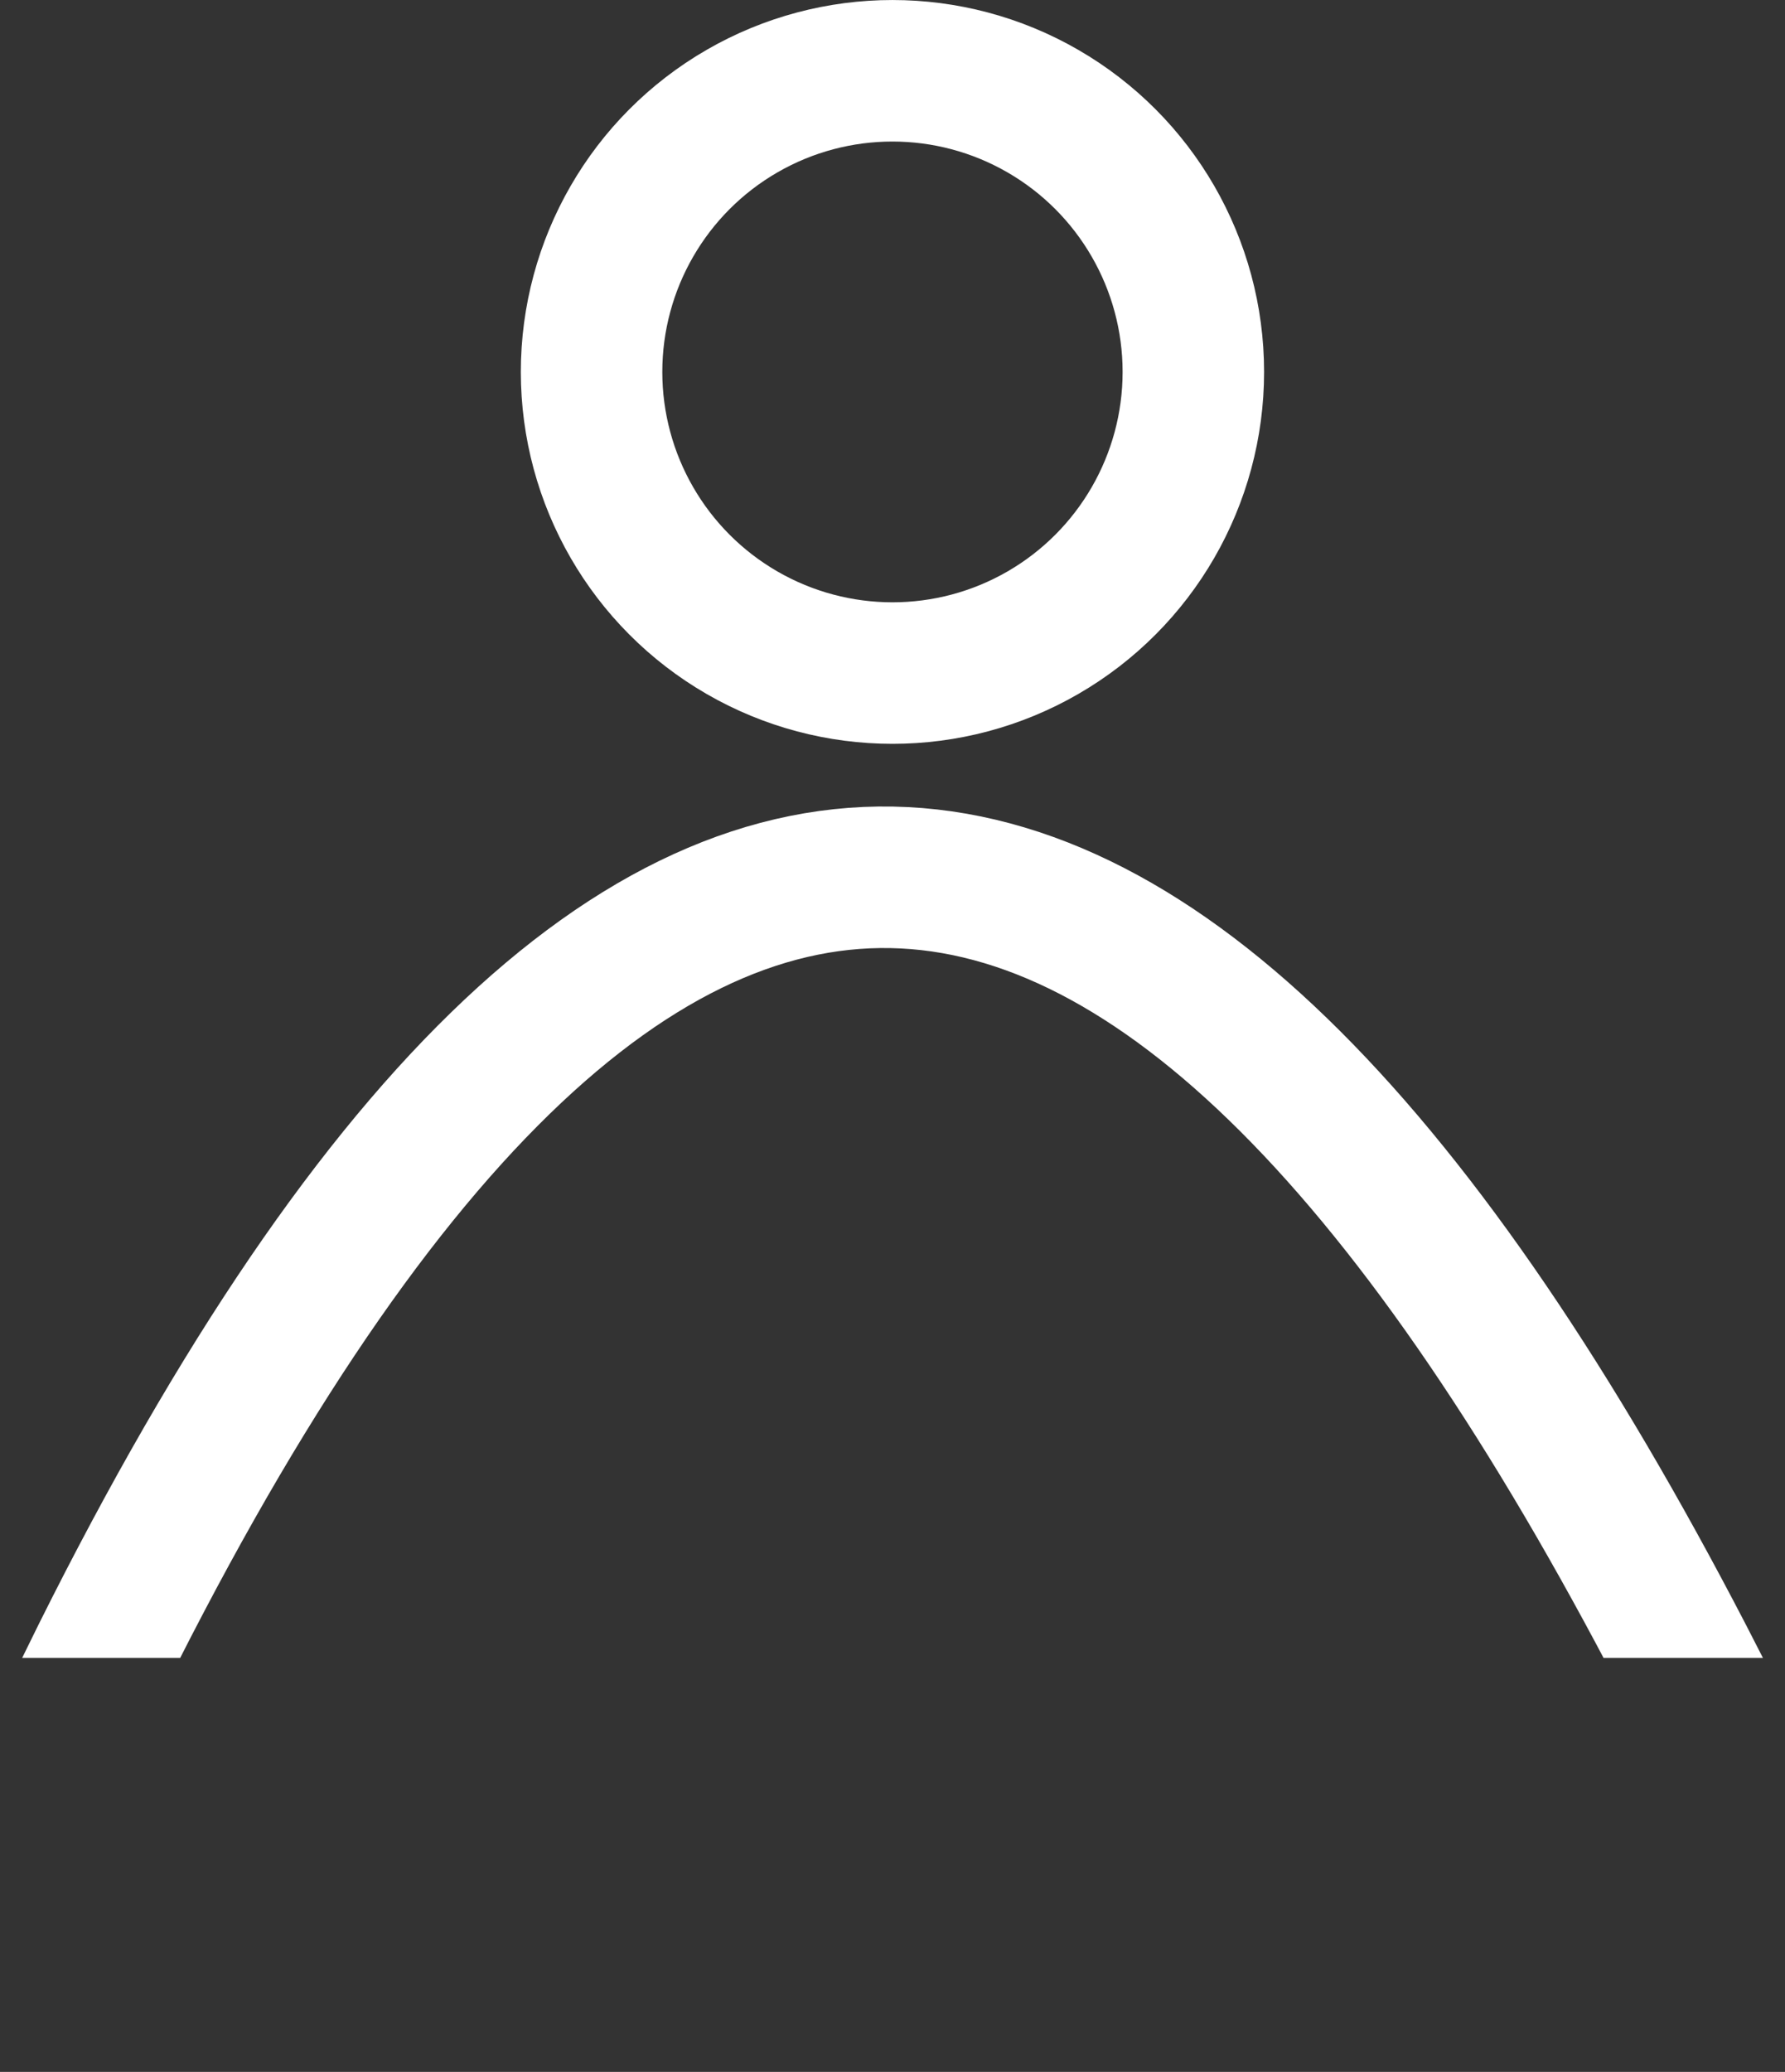 <?xml version="1.0" encoding="UTF-8" standalone="no"?>
<!-- Created with Inkscape (http://www.inkscape.org/) -->

<svg
   width="100.935"
   height="117.119"
   viewBox="0 0 100.935 117.119"
   version="1.1"
   id="svg5"
   inkscape:version="1.1.2 (b8e25be833, 2022-02-05)"
   sodipodi:docname="icon_profil_white.svg"
   xmlns:inkscape="http://www.inkscape.org/namespaces/inkscape"
   xmlns:sodipodi="http://sodipodi.sourceforge.net/DTD/sodipodi-0.dtd"
   xmlns="http://www.w3.org/2000/svg"
   xmlns:svg="http://www.w3.org/2000/svg">
  <rect x="0" y="0" width="100.935" height="117.119" fill="#333333" stroke="none"/>
  <sodipodi:namedview
     id="namedview7"
     pagecolor="#656e74"
     bordercolor="#666666"
     borderopacity="1.0"
     inkscape:pageshadow="2"
     inkscape:pageopacity="0"
     inkscape:pagecheckerboard="true"
     inkscape:document-units="px"
     showgrid="false"
     inkscape:zoom="5.1324167"
     inkscape:cx="36.922177"
     inkscape:cy="69.557875"
     inkscape:window-width="1920"
     inkscape:window-height="1057"
     inkscape:window-x="-8"
     inkscape:window-y="-8"
     inkscape:window-maximized="1"
     inkscape:current-layer="layer1"
     fit-margin-top="0"
     fit-margin-left="0"
     fit-margin-right="0"
     fit-margin-bottom="0" />
  <defs
     id="defs2">
    <inkscape:path-effect
       effect="powerclip"
       id="path-effect1029"
       is_visible="true"
       lpeversion="1"
       inverse="true"
       flatten="false"
       hide_clip="false"
       message="Utilise la règle de remplissage « fill-rule: evenodd » de la boîte de dialogue &lt;b&gt;Fond et contour&lt;/b&gt; en l'absence de résultat de mise à plat après une conversion en chemin." />
    <clipPath
       clipPathUnits="userSpaceOnUse"
       id="clipPath1025">
      <rect
         style="display:none;fill:#000000;fill-opacity:1;stroke:#ffffff;stroke-width:0;stroke-linecap:round;stroke-linejoin:round;stroke-miterlimit:4;stroke-dasharray:none;stroke-opacity:0.999"
         id="rect1027"
         width="114.566"
         height="33.123"
         x="-0.304"
         y="97.527"
         d="M -0.304,97.527 H 114.262 V 130.65 H -0.304 Z" />
      <path
         style="fill:#000000;fill-opacity:1;stroke:#ffffff;stroke-width:0;stroke-linecap:round;stroke-linejoin:round;stroke-miterlimit:4;stroke-dasharray:none;stroke-opacity:0.999"
         class="powerclip"
         d="M 0.541,44.399 H 111.477 V 125.929 H 0.541 Z M -0.304,97.527 V 130.65 H 114.262 V 97.527 Z"
         id="lpe_path-effect1029" />
      <path
         style="fill:#000000;fill-opacity:1;stroke:#ffffff;stroke-width:0;stroke-linecap:round;stroke-linejoin:round;stroke-miterlimit:4;stroke-dasharray:none;stroke-opacity:0.999"
         class="powerclip"
         id="path1212"
         d="M 0.541,44.399 H 111.477 V 125.929 H 0.541 Z M -0.304,97.527 V 130.65 H 114.262 V 97.527 Z" />
    </clipPath>
  </defs>
  <g
     inkscape:label="Calque 1"
     inkscape:groupmode="layer"
     id="layer1"
     transform="translate(-5.541,-3.809)">
    <path
       style="fill:none;stroke:#ffffff;stroke-width:8;stroke-linecap:butt;stroke-linejoin:miter;stroke-miterlimit:4;stroke-dasharray:none;stroke-opacity:0.999"
       d="m 10.605,98.834 c 26.772,19.712 54.504,28.178 90.802,0 -29.417,-57.494 -59.594,-63.591 -90.802,0 z"
       id="path1184"
       sodipodi:nodetypes="ccc"
       clip-path="url(#clipPath1025)"
       inkscape:path-effect="#path-effect1029"
       inkscape:original-d="m 10.604829,98.834147 c 26.772064,19.711503 54.504174,28.177813 90.801541,0 -29.417238,-57.493816 -59.594277,-63.591376 -90.801541,0 z" />
    <ellipse
       style="fill:none;fill-opacity:1;stroke:#ffffff;stroke-width:8;stroke-linecap:round;stroke-linejoin:round;stroke-miterlimit:4;stroke-dasharray:none;stroke-opacity:0.999"
       id="path1653"
       cx="56.006"
       cy="24.833"
       rx="17.014"
       ry="17.023" />
  </g>
</svg>
